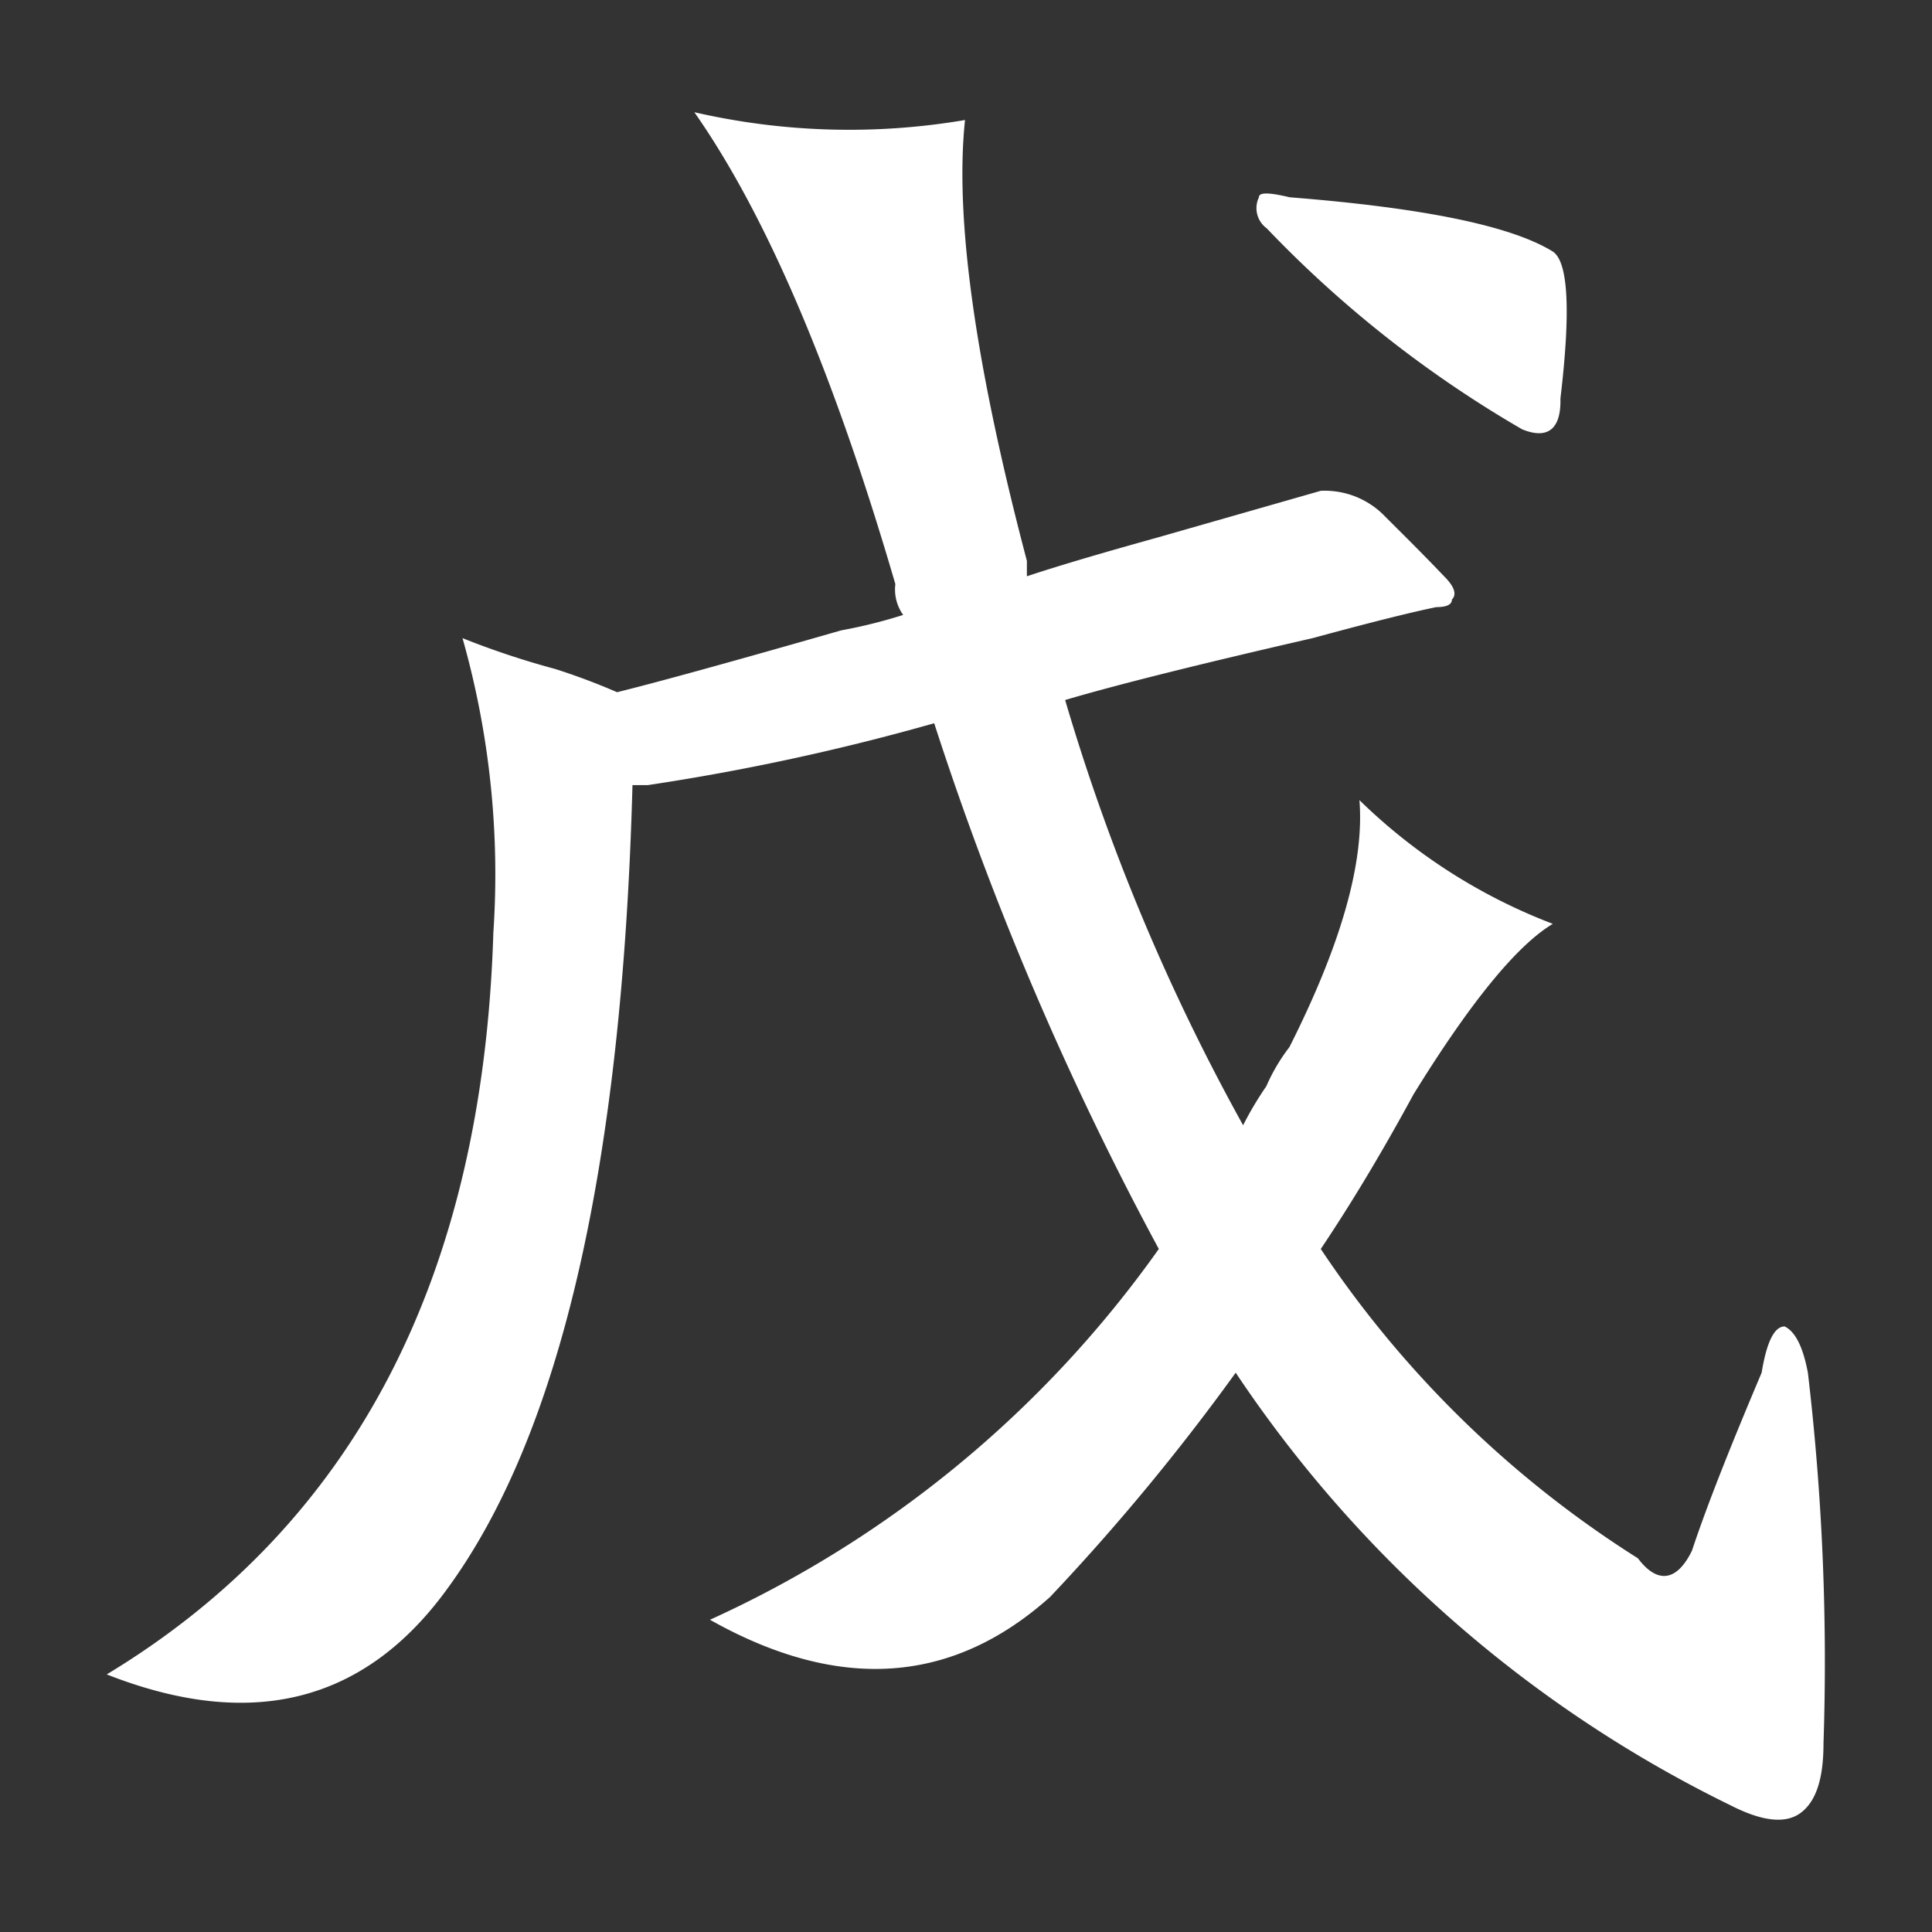 <svg id="图层_1" data-name="图层 1" xmlns="http://www.w3.org/2000/svg" viewBox="0 0 99 99"><rect x="0" y="0" width="99" height="99" fill="#333333" stroke="none"/><defs><style>.cls-1{fill:#00078b;opacity:0;}.cls-2{fill:#fff;}</style></defs><rect class="cls-1" y="-0.5" width="99" height="100"/><path class="cls-2" d="M69.66,41a28.93,28.93,0,0,0,9.91,6.34Q76.8,49,72.43,56.08,70.06,60.45,67.68,64A54.45,54.45,0,0,0,83.93,79.85c1,1.33,2,1.19,2.77-.39.79-2.38,2-5.41,3.57-9.12.26-1.58.65-2.37,1.18-2.37.53.26.93,1,1.19,2.37a126.26,126.26,0,0,1,.8,19c0,1.85-.4,3-1.19,3.57s-2,.4-3.57-.4A64.53,64.53,0,0,1,63.32,70.34a112.74,112.74,0,0,1-9.51,11.49Q46.28,88.57,36.38,83a57.15,57.15,0,0,0,23-19A161.26,161.26,0,0,1,47.87,37.06,117.55,117.55,0,0,1,33.2,40.23h-.79q-.79,29.33-9.51,41.21Q16.56,90.16,5.47,85.8q19-11.49,19.81-38A44.39,44.39,0,0,0,23.7,32.7a42.53,42.53,0,0,0,4.75,1.58,33.73,33.73,0,0,1,3.17,1.19q3.16-.78,11.49-3.17a25.48,25.48,0,0,0,3.17-.79,2.24,2.24,0,0,1-.4-1.58Q41.14,13.69,35.58,5.75a35.41,35.41,0,0,0,13.87.4q-.8,7.53,3.17,22.59v.79c1.59-.53,3.83-1.19,6.74-2l8.32-2.38a4.29,4.29,0,0,1,3.17,1.19l.79.79C73,28.48,73.75,29.27,74,29.53c.53.53.66.93.4,1.19,0,.26-.27.39-.8.39q-2,.41-6.34,1.59-8.72,2-12.68,3.17a107.38,107.38,0,0,0,9.12,21.79,17.39,17.39,0,0,1,1.19-2,9.41,9.41,0,0,1,1.18-2Q70.05,45.78,69.66,41ZM66.09,10.11q10.3.81,13.48,2.78,1.19.79.39,7.53C80,22,79.3,22.53,78,22A59,59,0,0,1,64.91,11.7a1.28,1.28,0,0,1-.4-1.59C64.51,9.85,65,9.85,66.09,10.11Z"/></svg>